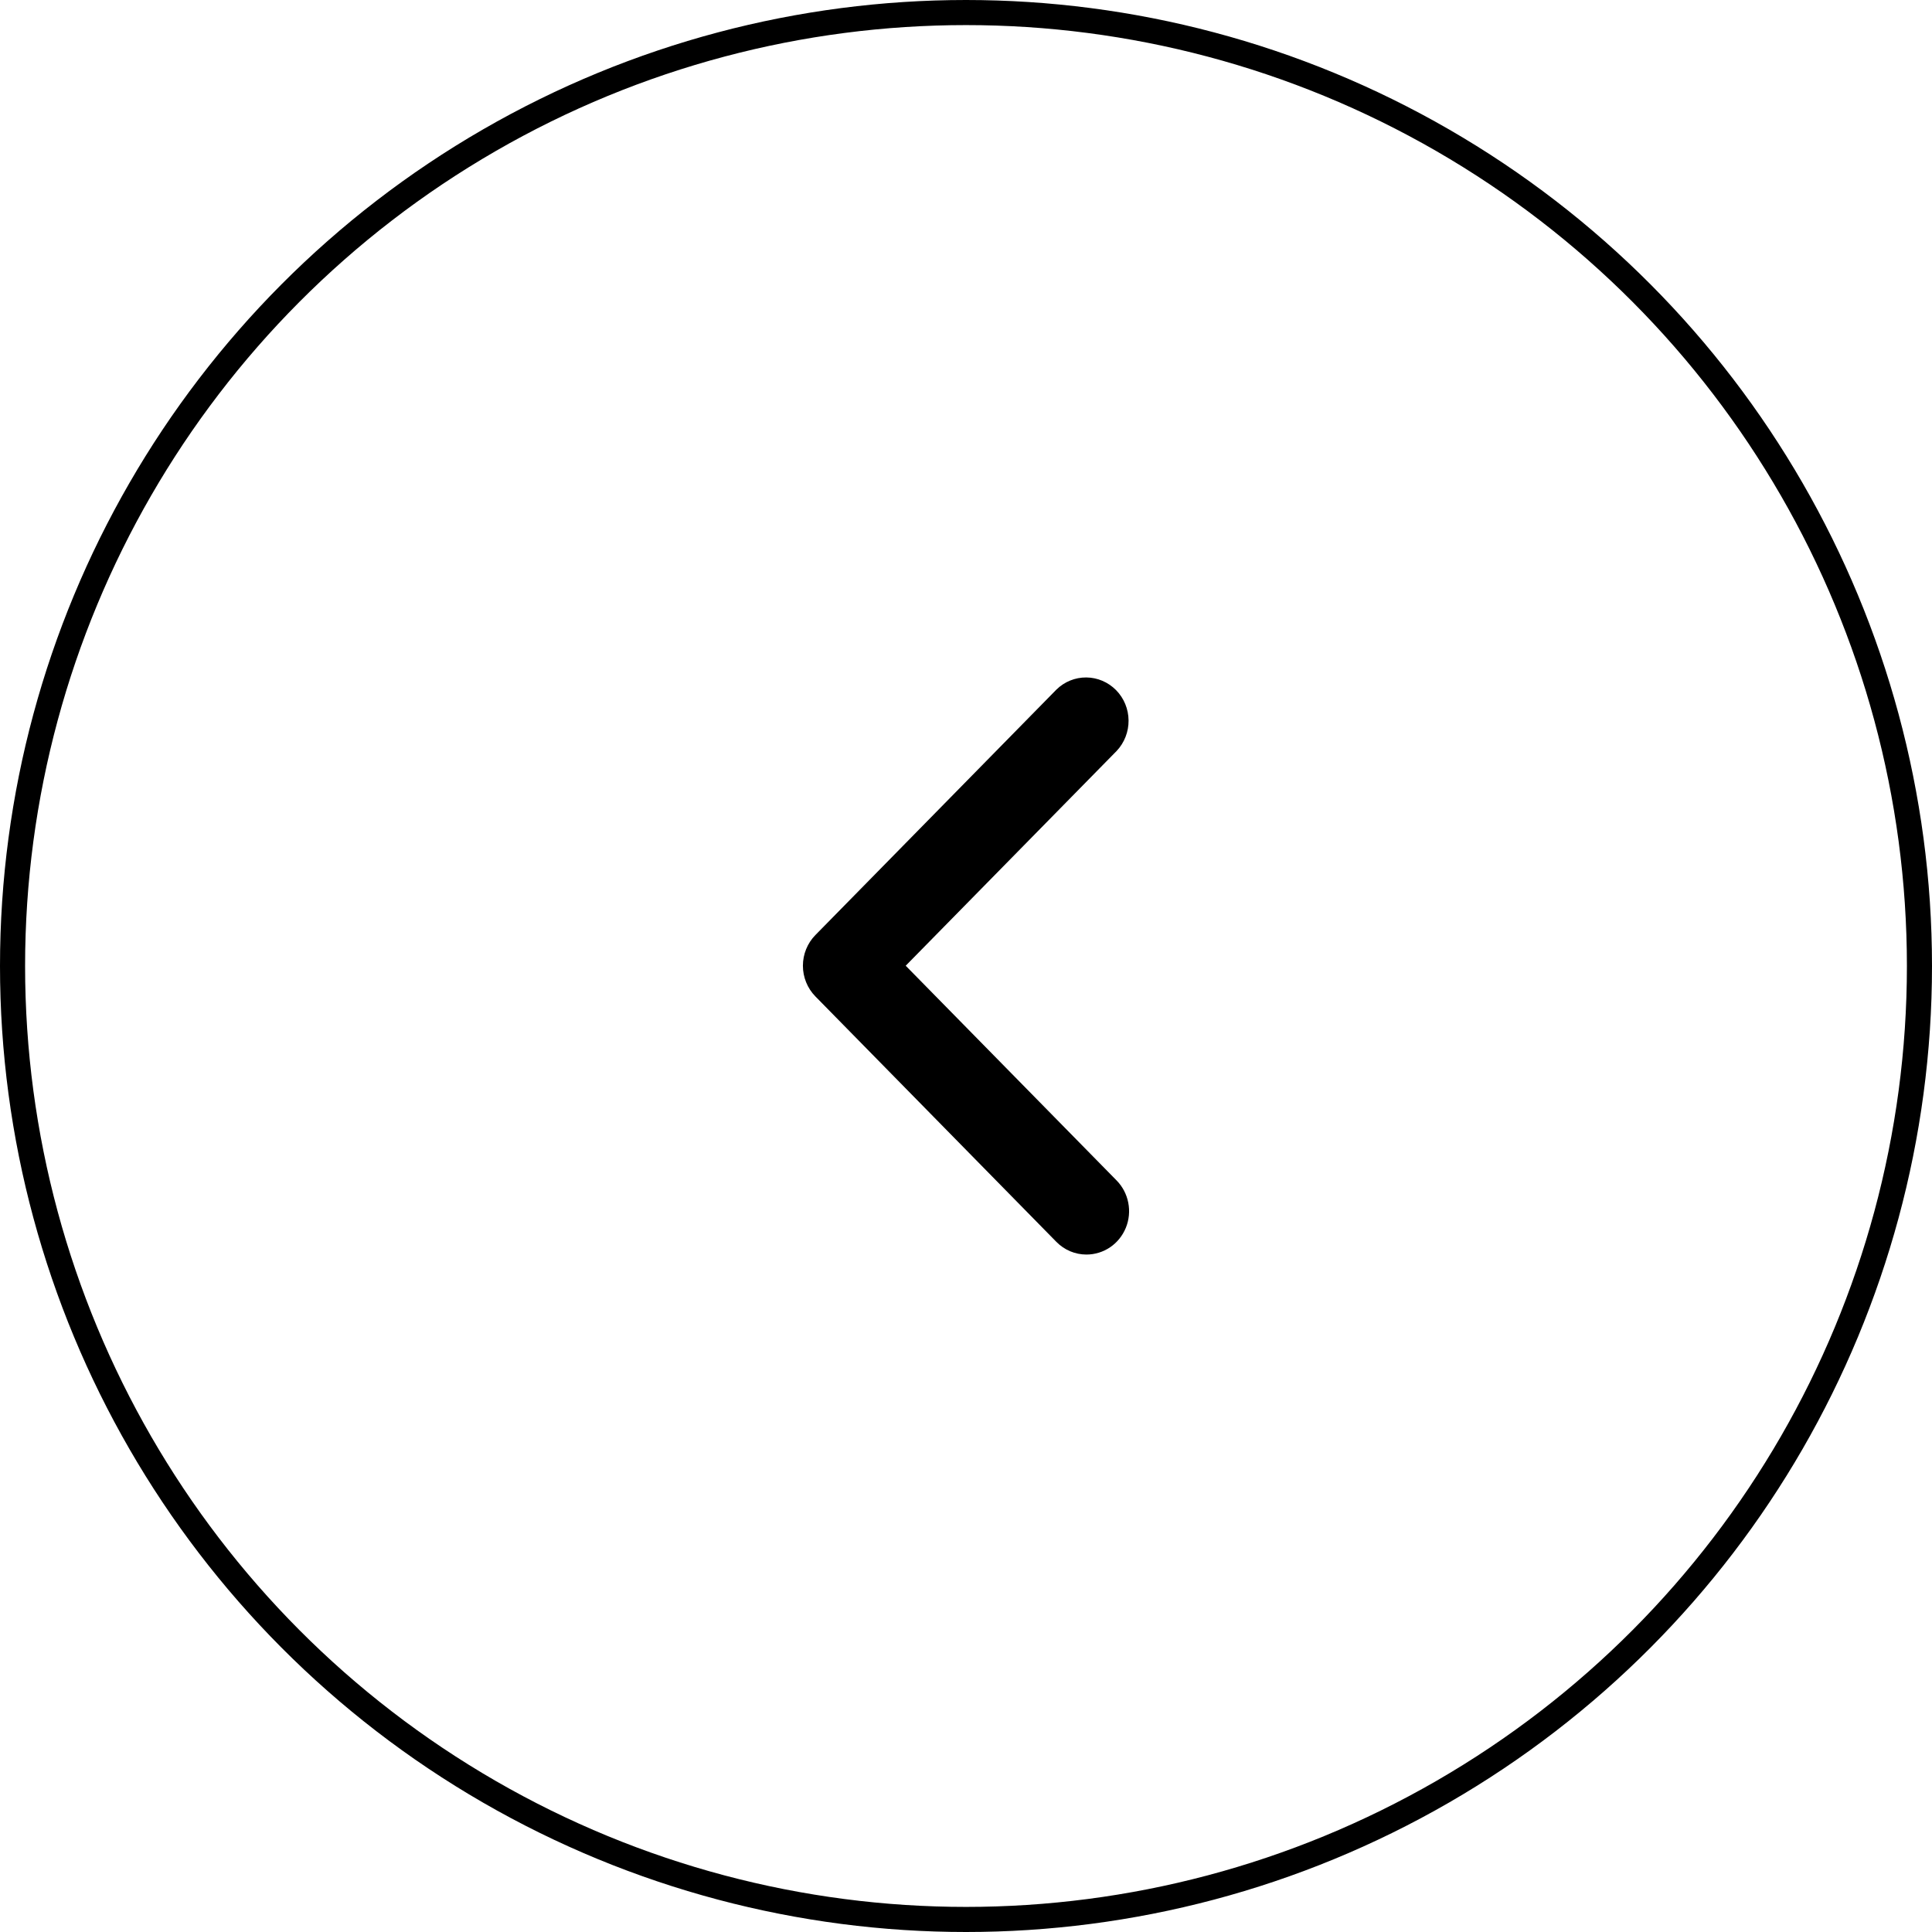<svg width="77" height="77" viewBox="0 0 77 77" fill="none" xmlns="http://www.w3.org/2000/svg">
<circle cx="38.5" cy="38.5" r="38" stroke="black"/>
<path d="M43.302 50C43.638 50 43.966 49.898 44.245 49.709C44.525 49.519 44.742 49.248 44.871 48.932C44.999 48.617 45.033 48.269 44.967 47.934C44.902 47.598 44.74 47.29 44.503 47.048L36.097 38.489L44.503 29.93C44.812 29.604 44.983 29.167 44.979 28.714C44.976 28.261 44.797 27.827 44.482 27.506C44.167 27.186 43.741 27.004 43.296 27C42.851 26.996 42.422 27.17 42.102 27.485L32.497 37.267C32.179 37.591 32 38.031 32 38.489C32 38.948 32.179 39.388 32.497 39.712L42.1 49.493C42.258 49.654 42.445 49.782 42.651 49.869C42.857 49.956 43.078 50 43.301 50H43.302Z" fill="black"/>
</svg>
